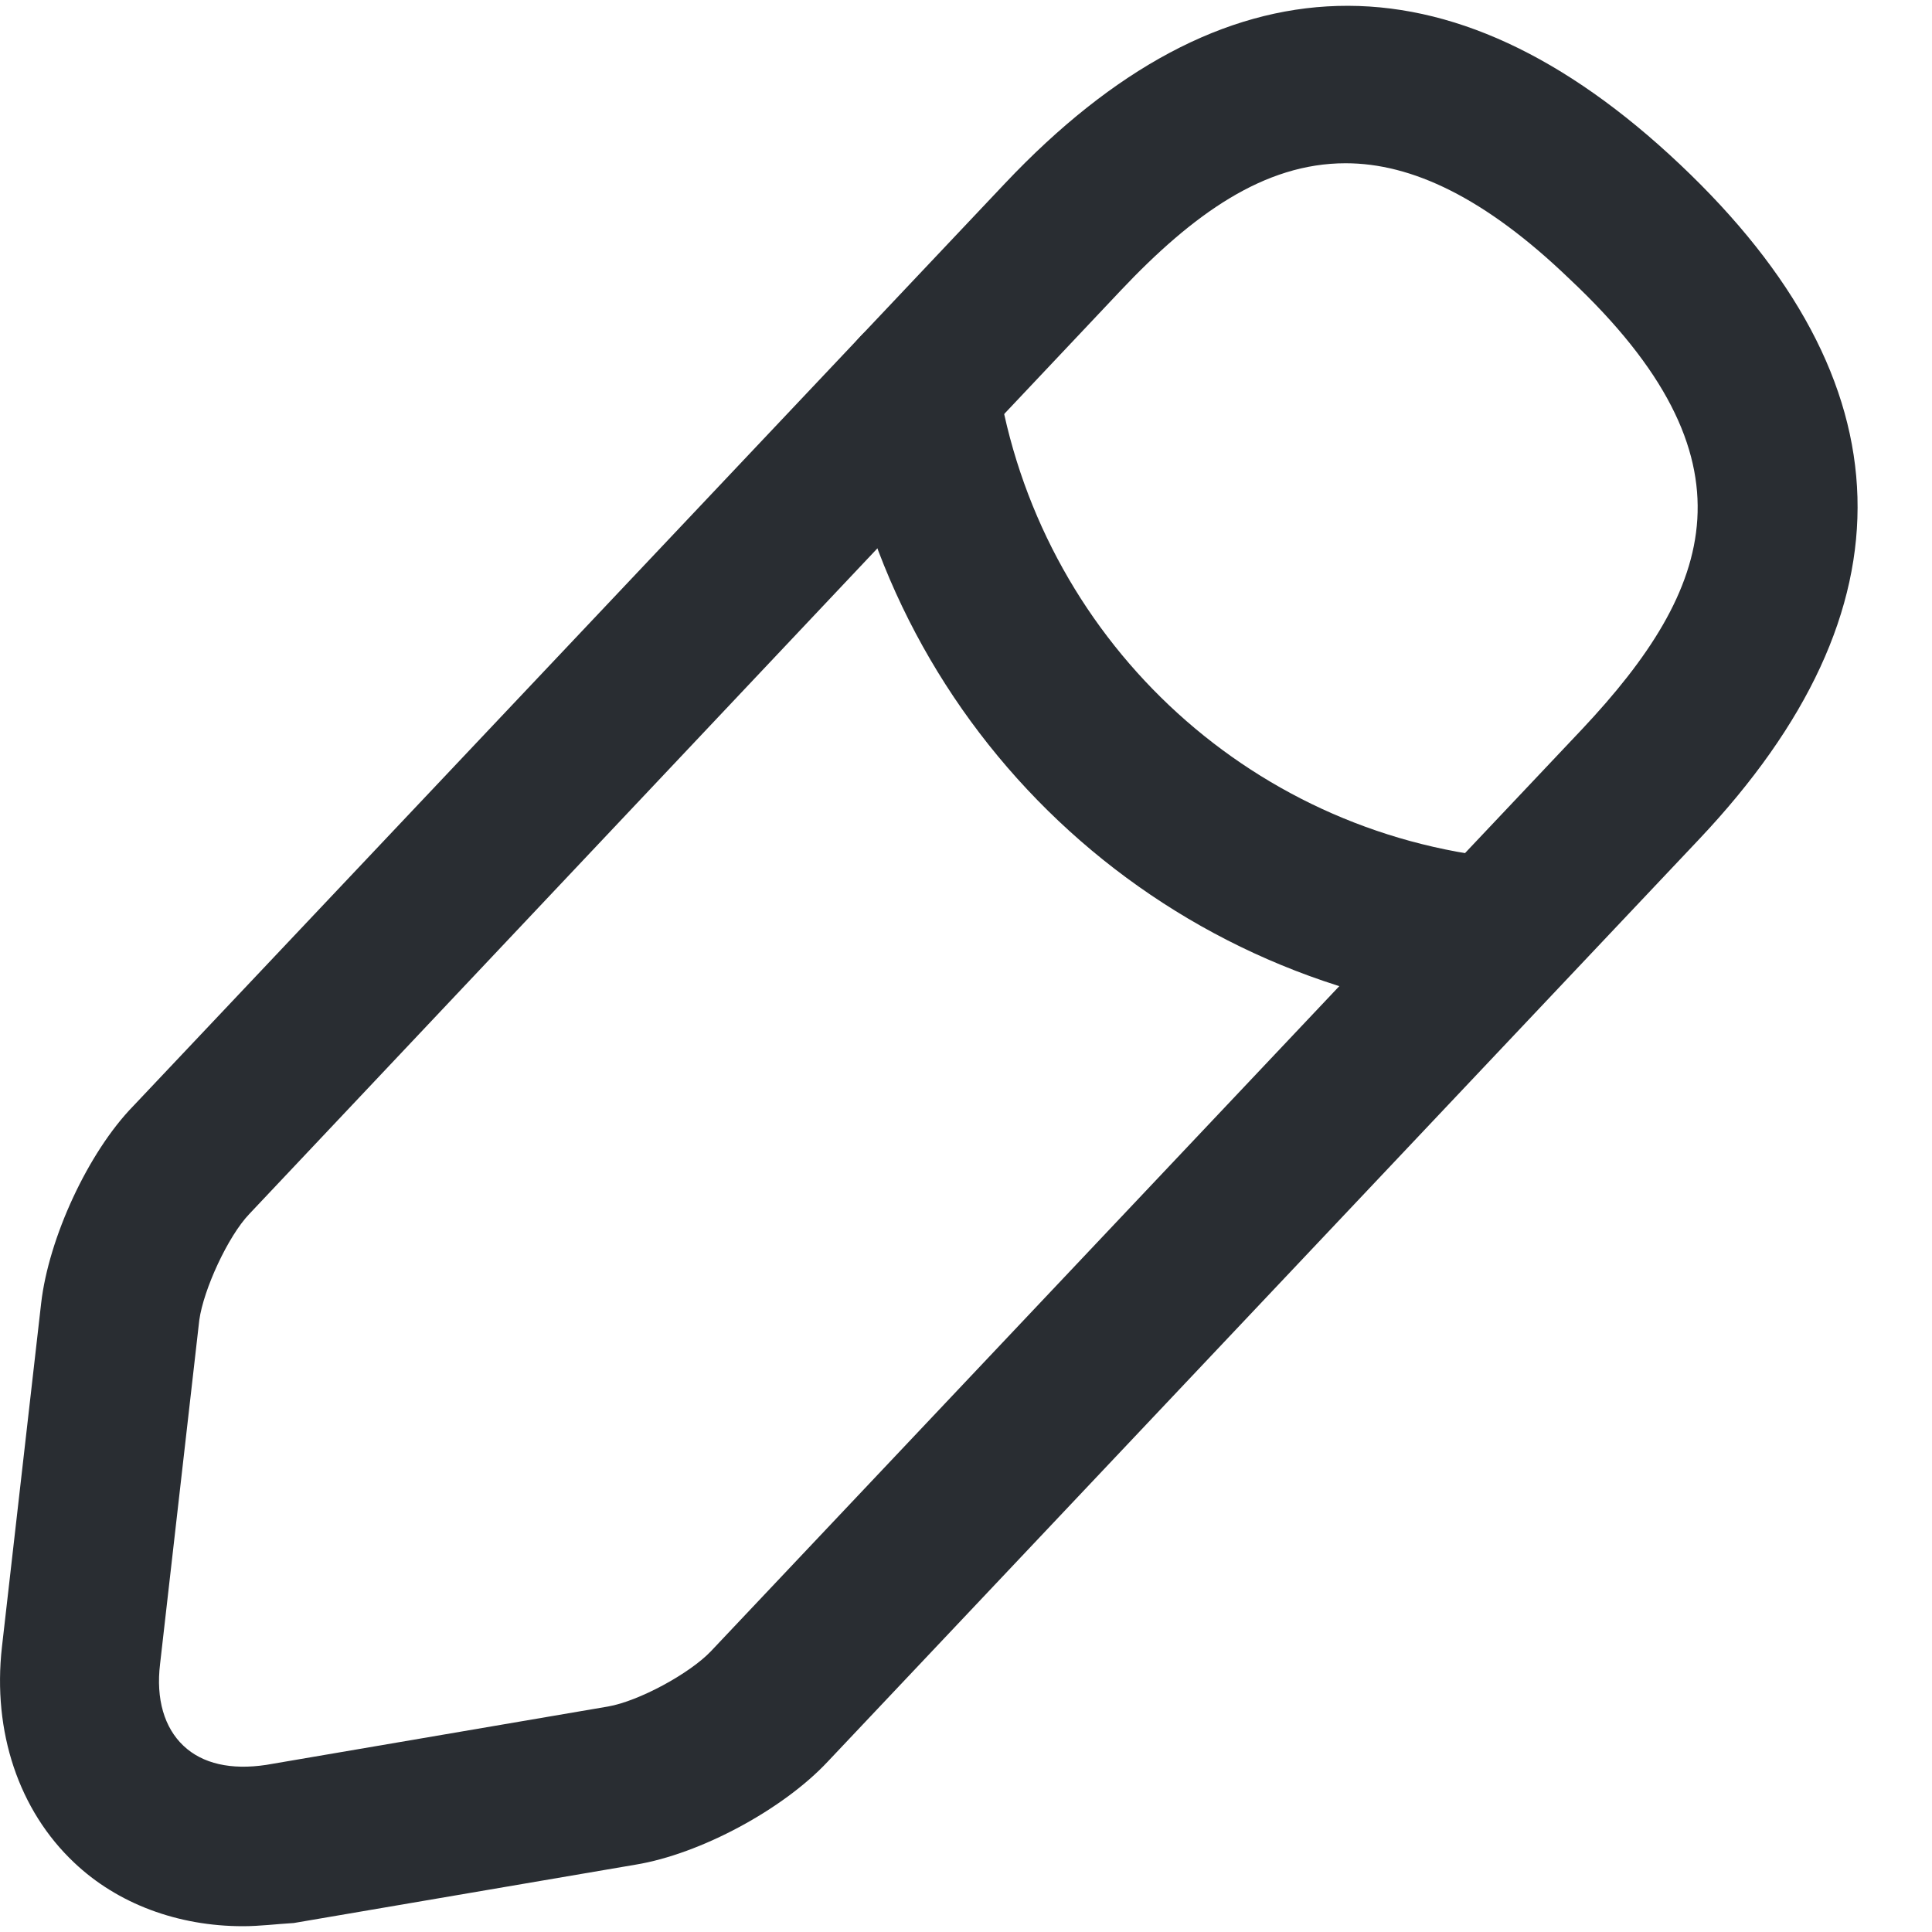 <svg width="20" height="20" viewBox="0 0 20 20" fill="none" xmlns="http://www.w3.org/2000/svg">
<path d="M2.514 19.94C1.844 19.94 1.217 19.709 0.767 19.281C0.196 18.742 -0.079 17.929 0.02 17.05L0.426 13.491C0.503 12.82 0.91 11.93 1.382 11.447L10.403 1.899C12.655 -0.485 15.006 -0.551 17.39 1.701C19.775 3.954 19.841 6.305 17.588 8.689L8.568 18.237C8.106 18.731 7.249 19.193 6.579 19.303L3.041 19.907C2.854 19.918 2.69 19.94 2.514 19.94ZM13.93 1.69C13.084 1.69 12.347 2.218 11.6 3.009L2.58 12.568C2.36 12.798 2.107 13.348 2.063 13.666L1.657 17.226C1.613 17.589 1.701 17.885 1.899 18.072C2.096 18.259 2.393 18.325 2.756 18.27L6.293 17.666C6.612 17.611 7.139 17.325 7.359 17.094L16.38 7.546C17.742 6.096 18.237 4.756 16.248 2.888C15.369 2.042 14.611 1.69 13.93 1.69Z" fill="#292D32"/>
<path d="M15.479 10.524C15.457 10.524 15.424 10.524 15.402 10.524C11.974 10.183 9.217 7.58 8.689 4.174C8.623 3.723 8.931 3.306 9.381 3.229C9.832 3.163 10.249 3.47 10.326 3.921C10.744 6.58 12.897 8.623 15.578 8.887C16.029 8.931 16.358 9.337 16.314 9.788C16.259 10.205 15.897 10.524 15.479 10.524Z" fill="#292D32"/>
</svg>
